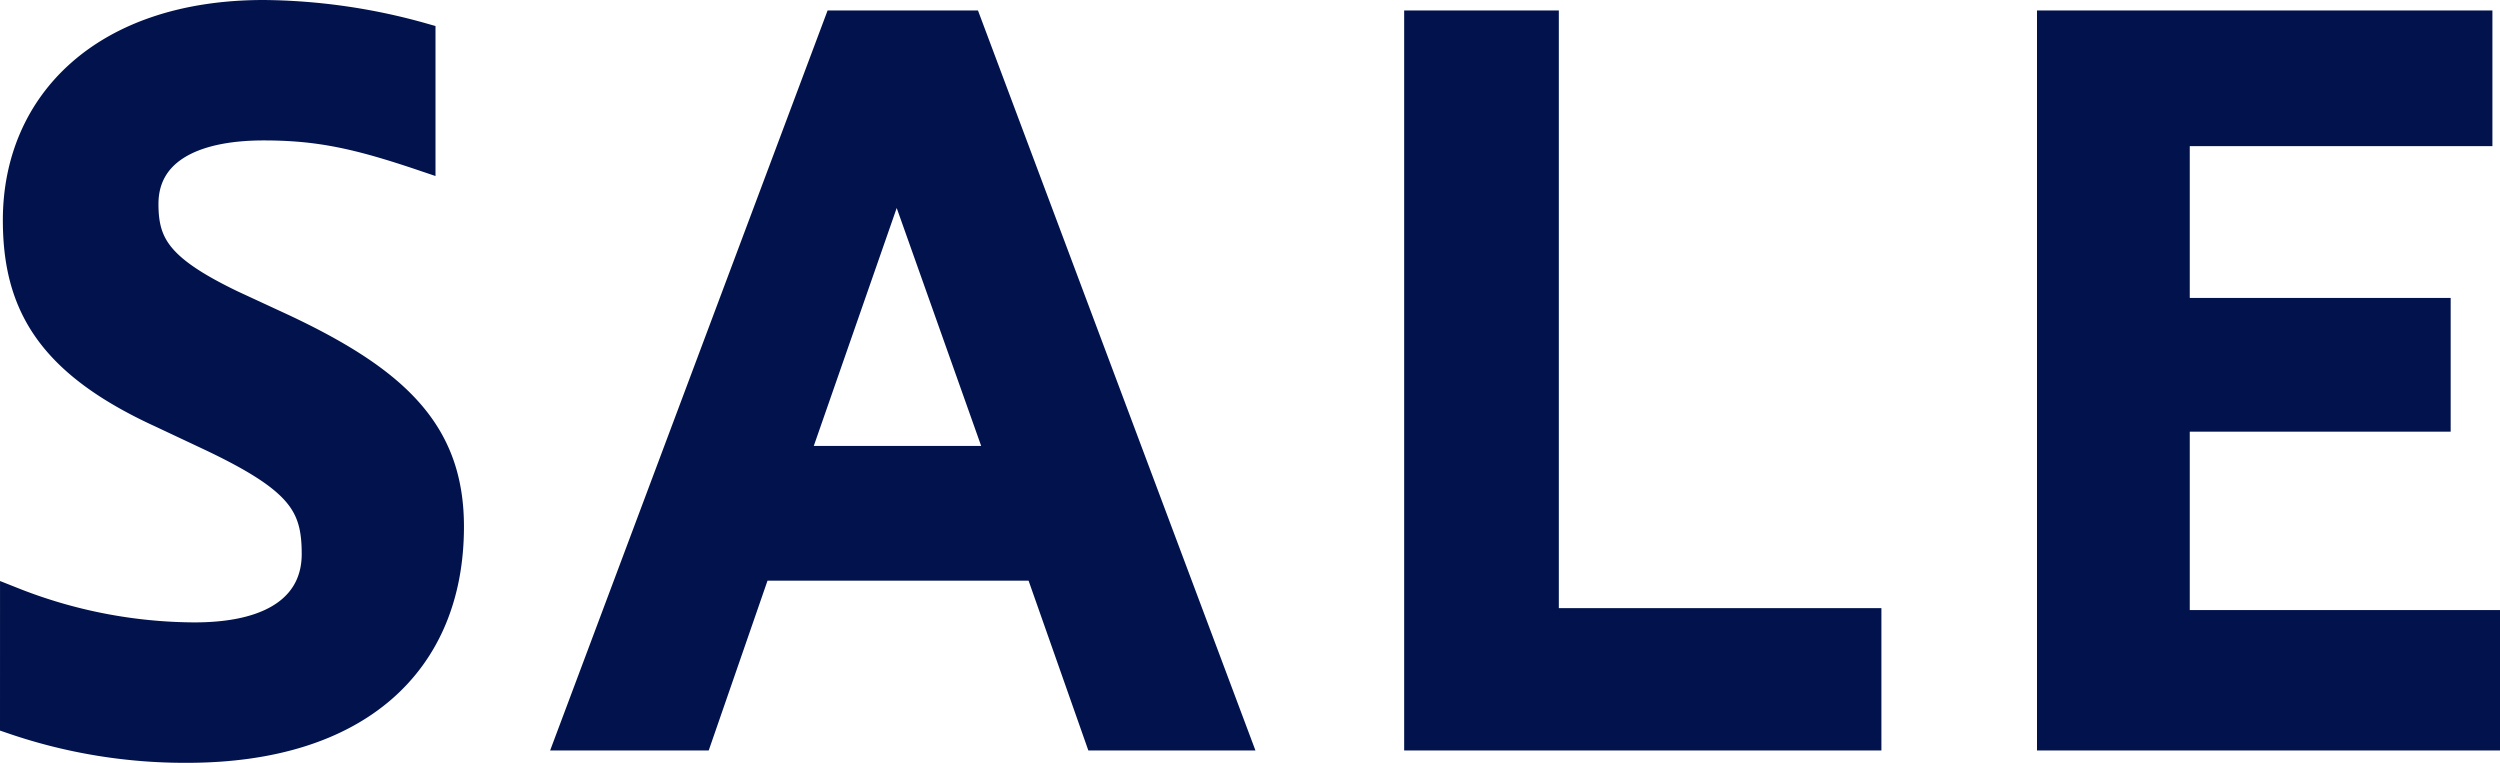<svg xmlns="http://www.w3.org/2000/svg" width="282.22" height="86.113" viewBox="0 0 282.22 86.113">
  <path id="パス_2484" data-name="パス 2484" d="M12.558-42.943a59.926,59.926,0,0,0,19.6,3.213c19.279,0,29.775-9.746,29.775-25.169,0-10.5-5.891-16.387-18.85-22.492L37.3-90.069c-8.247-3.963-9.854-6.64-9.854-11.246,0-5.569,4.82-8.675,13.388-8.675,6.212,0,10.6.964,17.886,3.427v-13.709a68.034,68.034,0,0,0-17.886-2.571c-17.993,0-27.954,10.068-27.954,23.349,0,9.532,3.749,16.173,16.387,21.956l5.462,2.571c10.175,4.82,11.889,7.6,11.889,13.174,0,5.248-3.963,9.211-13.6,9.211a56.081,56.081,0,0,1-20.457-3.963Zm77.436,1.821,6.64-19.172h31.6l6.748,19.172h15.637l-30.2-80.542H105.524l-30.2,80.542Zm22.278-64.262L123.946-72.5H100.812ZM221.946-41.123V-54.189H185.531v-67.476H171.072v80.542Zm69.832,0V-53.975H256.755V-77.11h29.454v-12.1H256.755v-20.136h34.166v-12.317H242.51v80.542Z" transform="translate(-11.058 124.343)" fill="#01124d" stroke="#01124d" stroke-width="3"/>
</svg>
